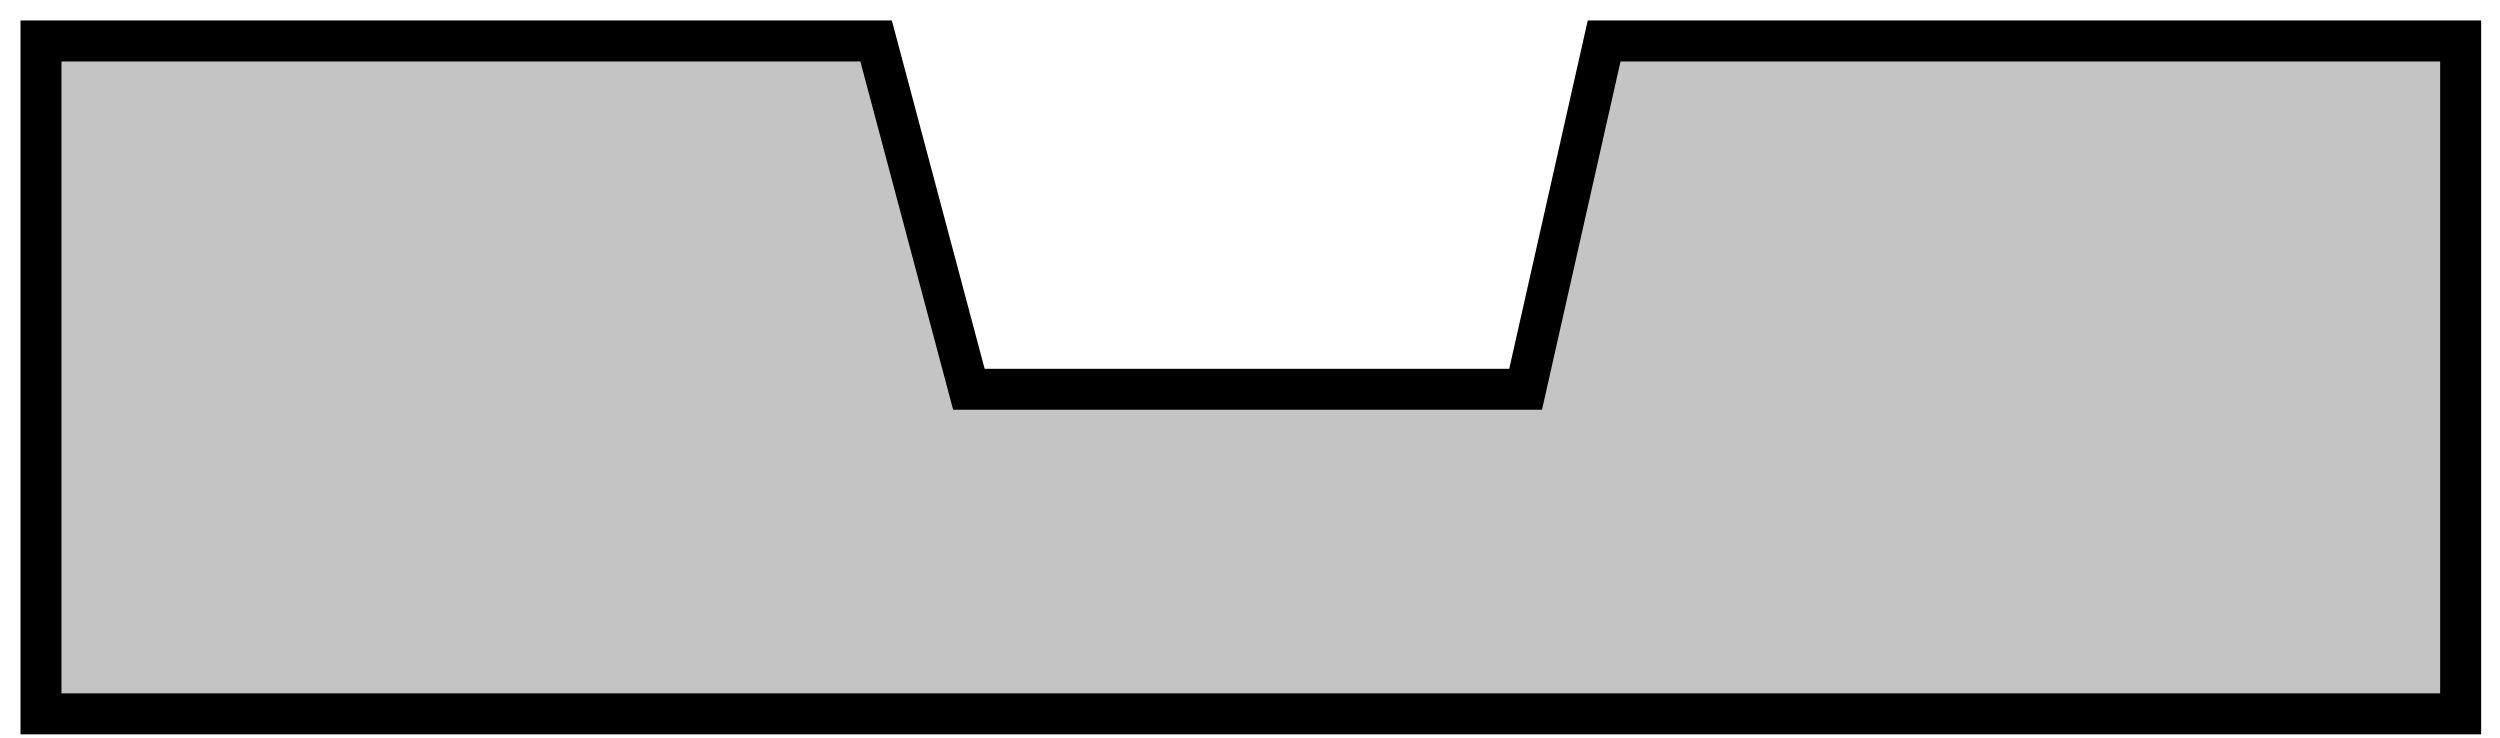 <svg width="61" height="18" viewBox="0 0 61 18" fill="none" xmlns="http://www.w3.org/2000/svg">
<path d="M60.04 17.417L1 17.417L1 1L21.377 1L23.641 9.498L37.225 9.498L39.141 1L60.04 1L60.04 17.417Z" fill="#C4C4C4" stroke="black"/>
</svg>
